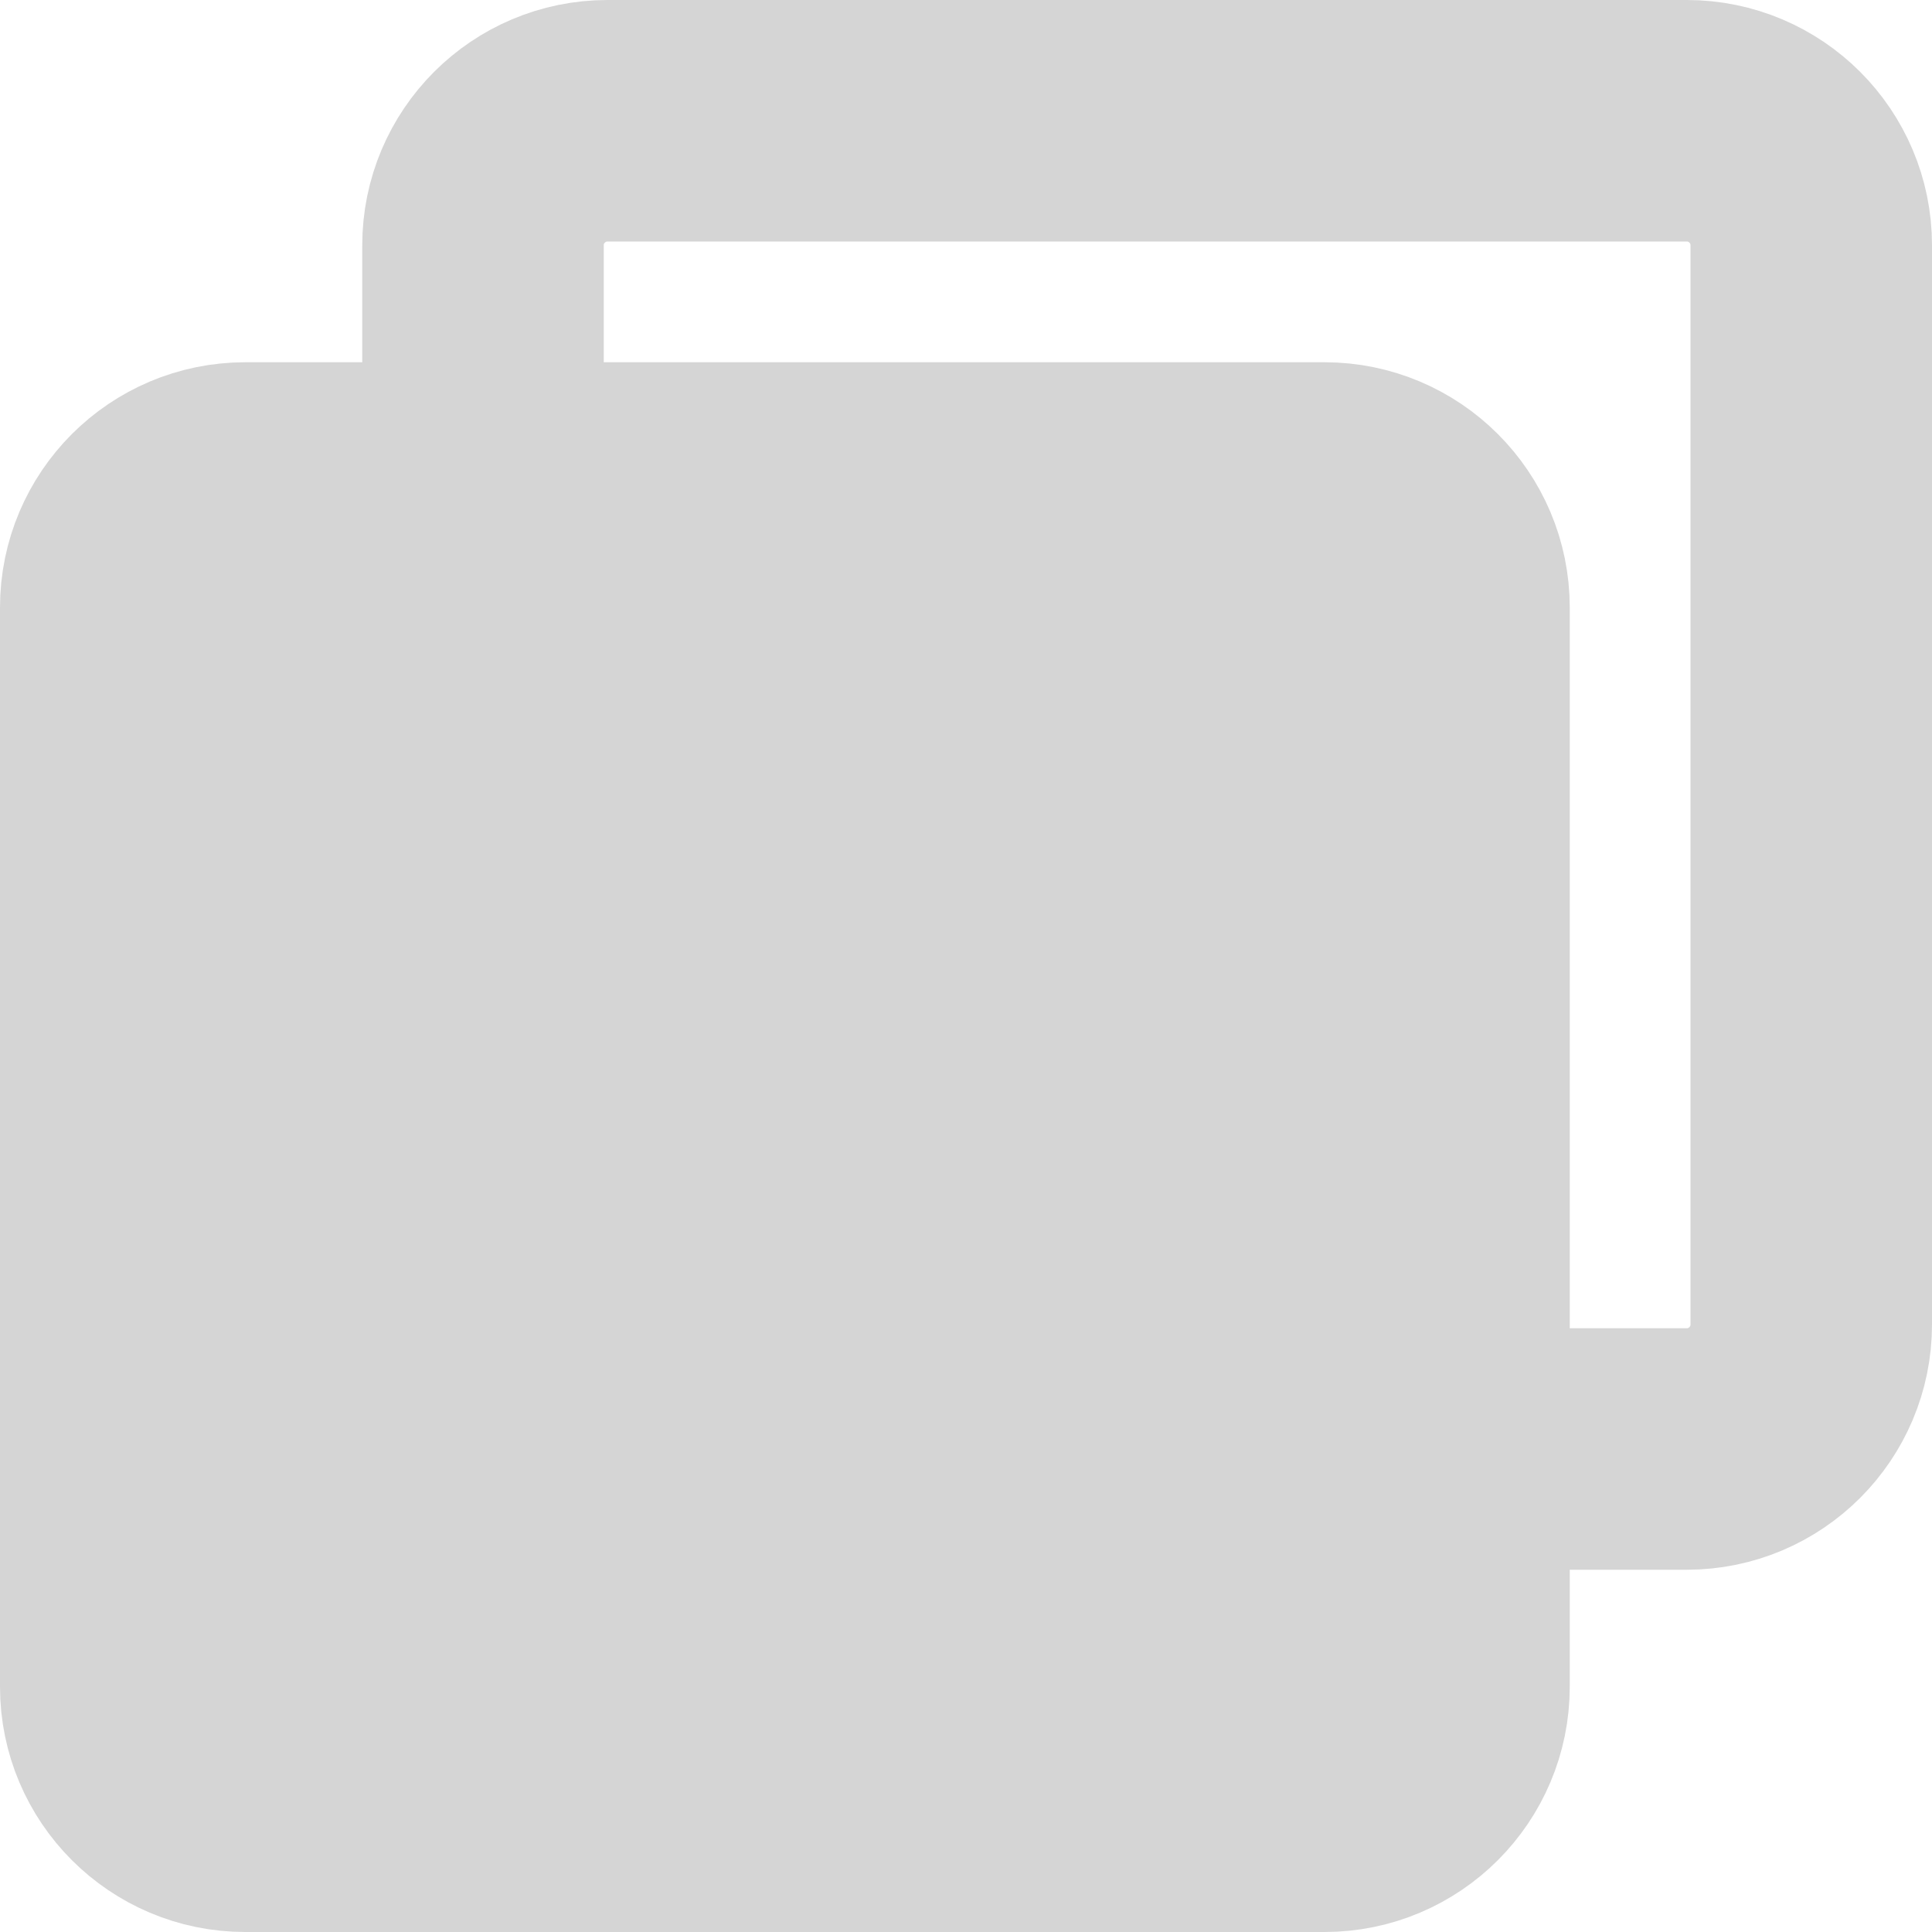 
<svg width="16" height="16" viewBox="0 0 16 16" fill="none" xmlns="http://www.w3.org/2000/svg">
    <path d="M4 3.725V2.031C4 1.462 4.462 1 5.031 1H13.969C14.538 1 15 1.462 15 2.031V10.969C15 11.538 14.538 12 13.969 12H12.256" stroke="#D5D5D5" stroke-width="2" stroke-linecap="round" stroke-linejoin="round"/>
    <path d="M10.969 4H2.031C1.462 4 1 4.462 1 5.031V13.969C1 14.538 1.462 15 2.031 15H10.969C11.538 15 12 14.538 12 13.969V5.031C12 4.462 11.538 4 10.969 4Z" fill="#D5D5D5" stroke="#D5D5D5" stroke-width="2" stroke-linejoin="round"/>
</svg>
